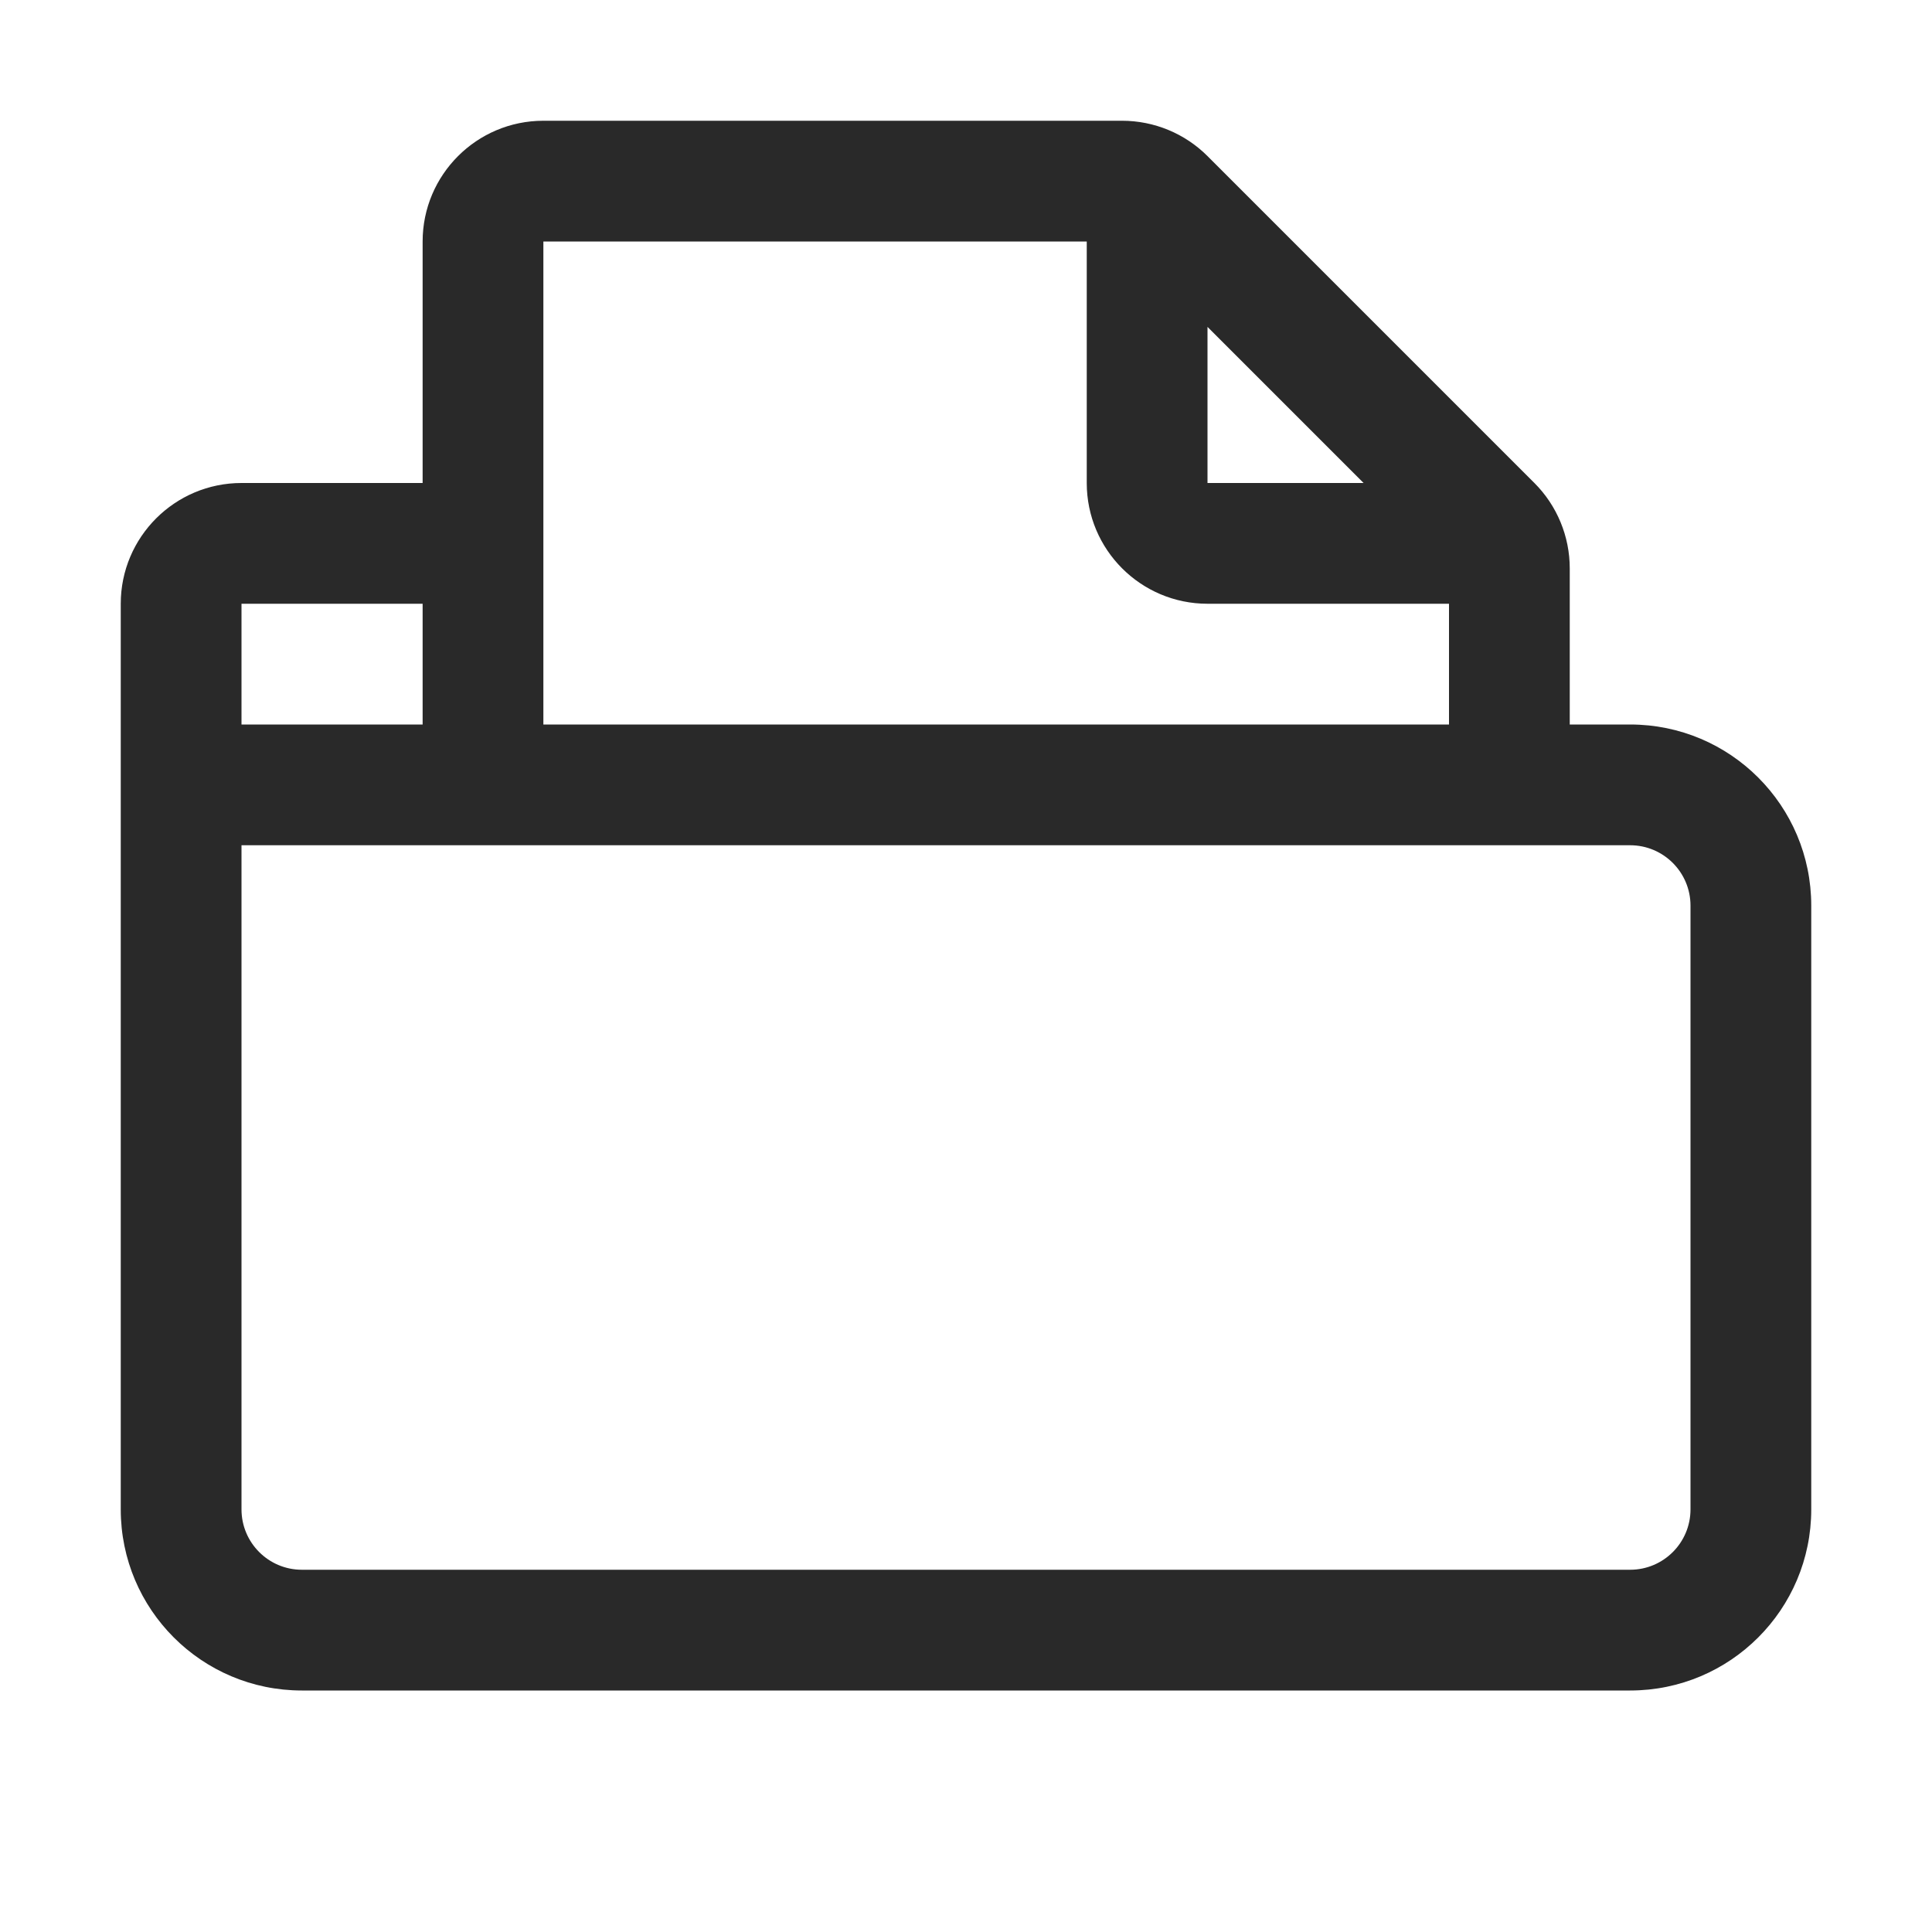 <svg width="24" height="24" viewBox="0 0 24 24" fill="none" xmlns="http://www.w3.org/2000/svg">
<path fill-rule="evenodd" clip-rule="evenodd" d="M5.25 3C5.25 2.172 5.922 1.5 6.75 1.5H13.939C14.337 1.5 14.719 1.658 15 1.939L19.061 6C19.342 6.281 19.5 6.663 19.5 7.061V9H20.25C21.493 9 22.5 10.007 22.5 11.25V18.75C22.5 19.993 21.493 21 20.25 21H3.75C2.507 21 1.5 19.993 1.5 18.75V7.5C1.5 6.672 2.172 6 3 6H5.25V3ZM18 7.5V9H6.75V3H13.5V6C13.5 6.828 14.172 7.5 15 7.5H18ZM16.939 6L15 4.061V6H16.939ZM3 7.5H5.25V9H3V7.5ZM3 10.5V18.75C3 19.164 3.336 19.5 3.75 19.5H20.25C20.664 19.5 21 19.164 21 18.75V11.25C21 10.836 20.664 10.5 20.25 10.5H3Z" fill="#292929"/>
</svg>
